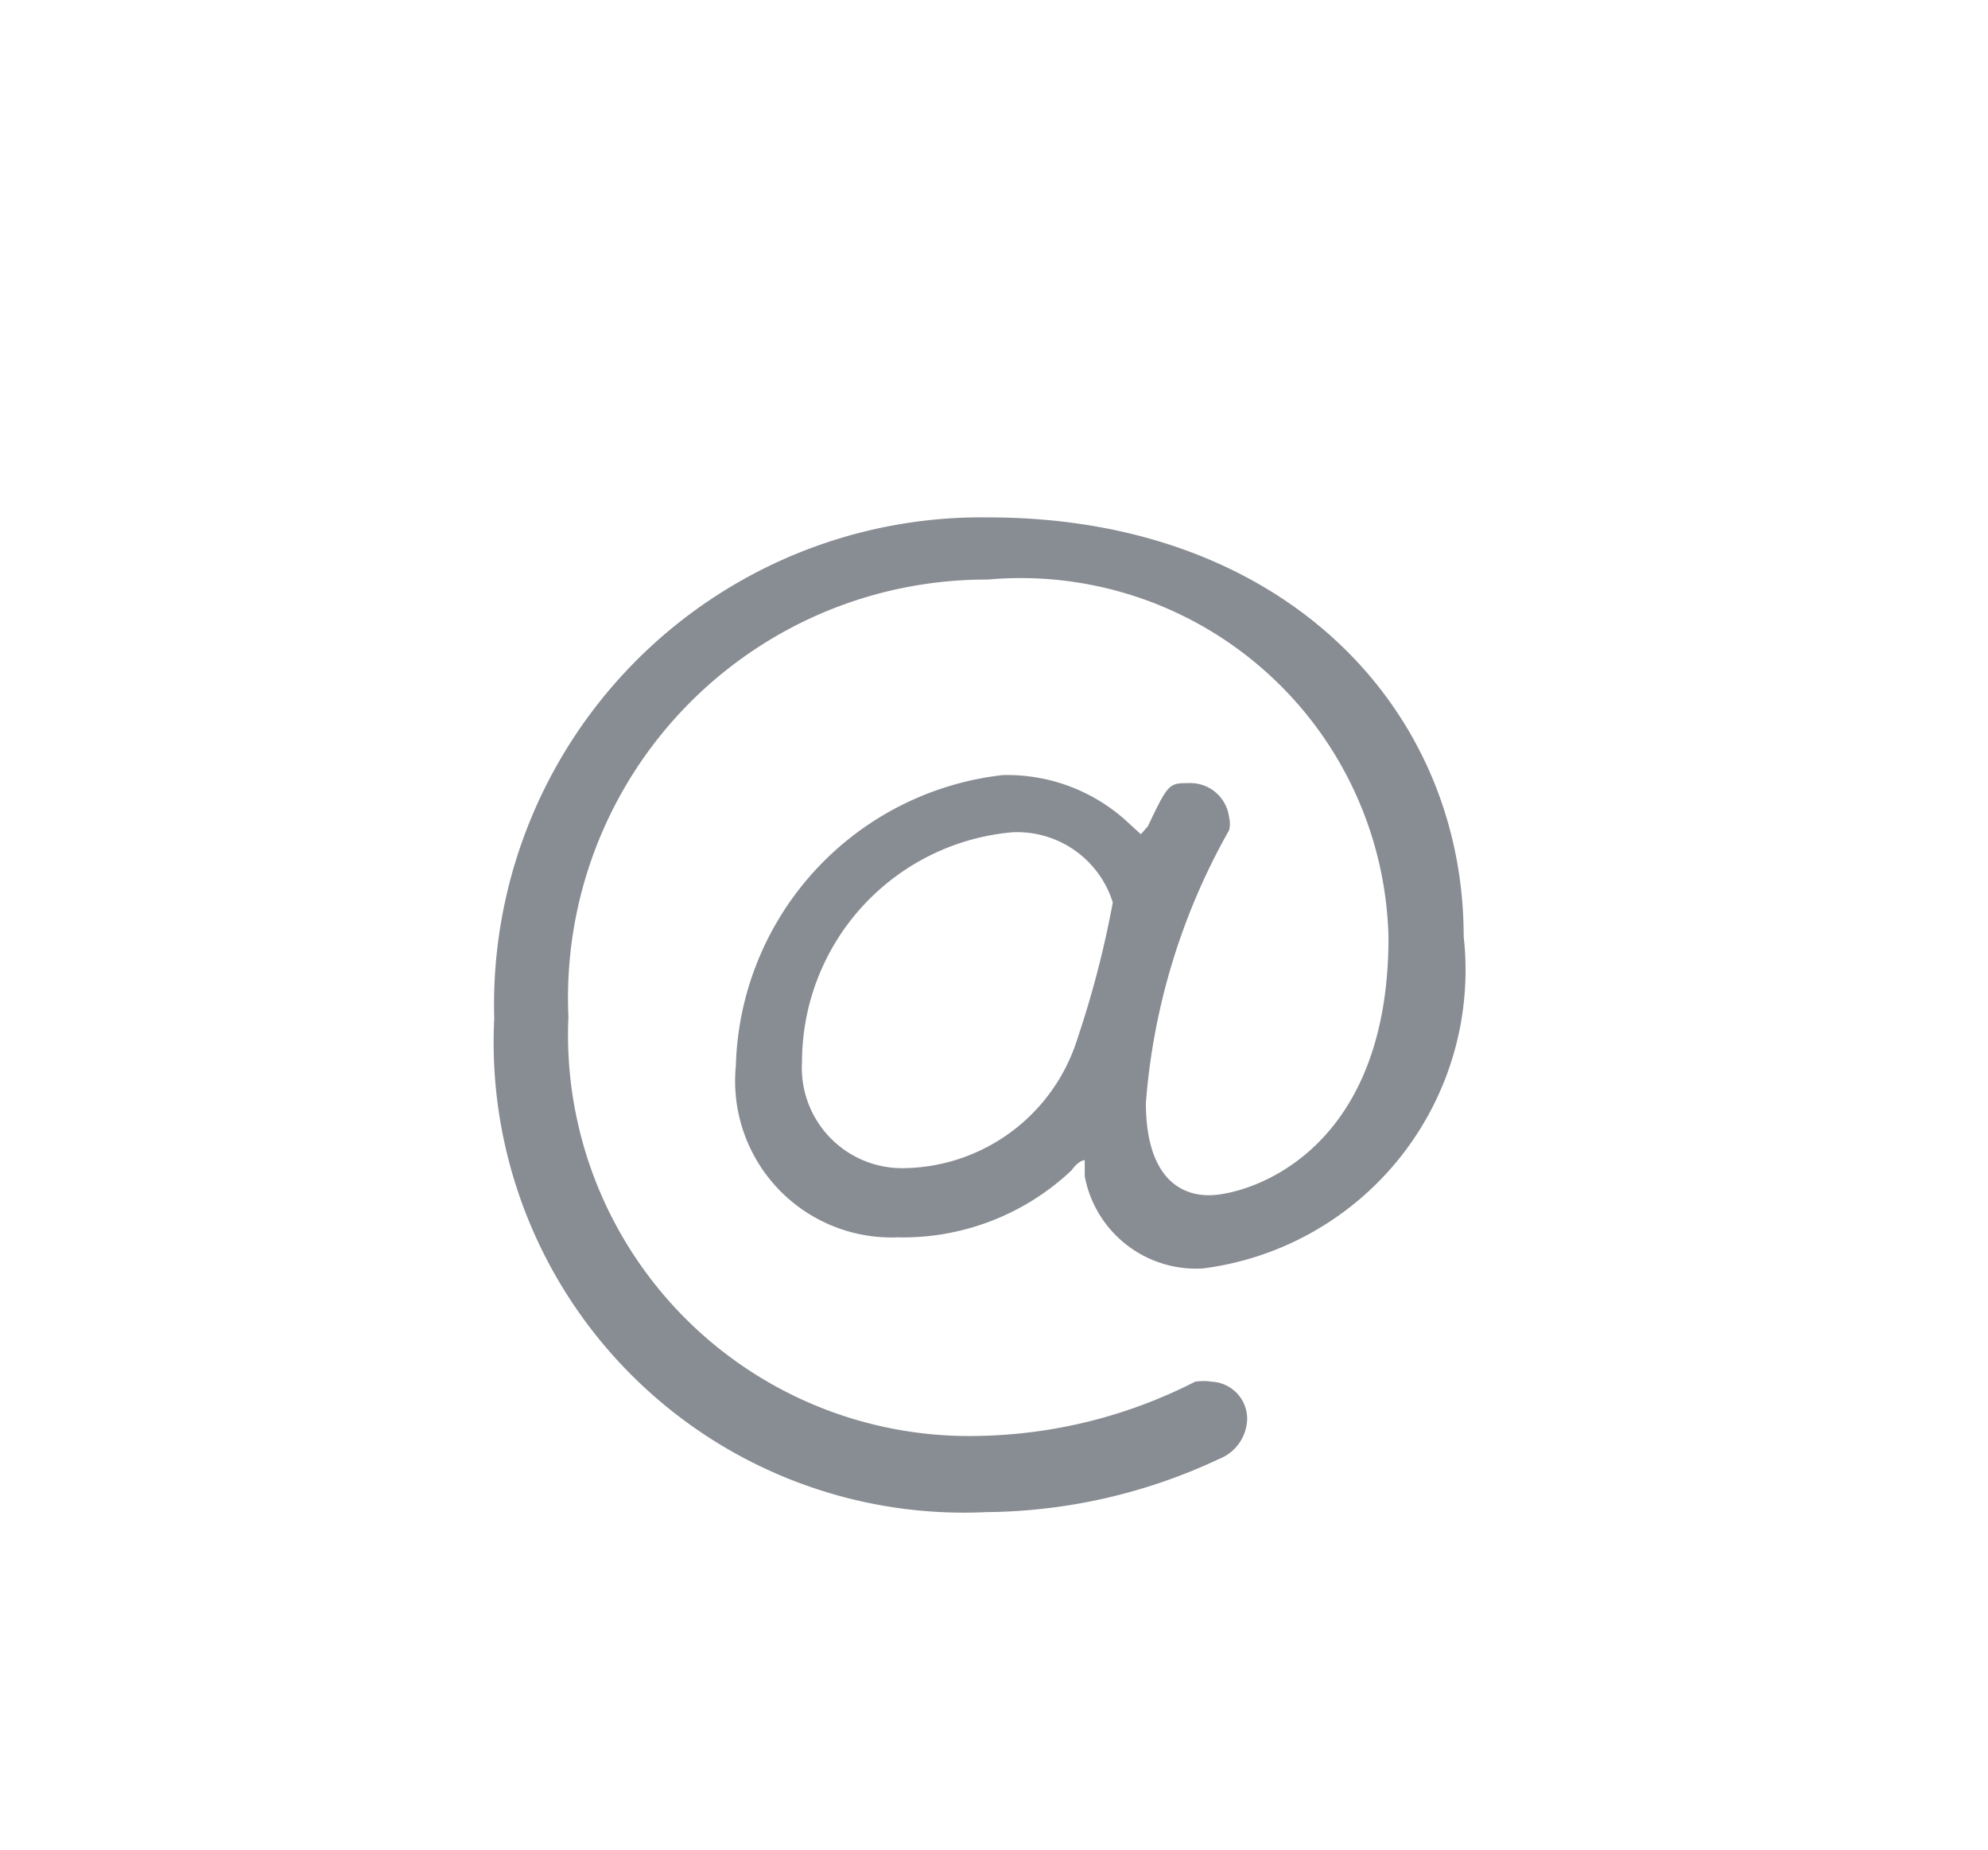 <svg id="圖層_1" data-name="圖層 1" xmlns="http://www.w3.org/2000/svg" viewBox="0 0 19.83 18.45"><defs><style>.cls-1{opacity:0.7;}.cls-2{fill:#565b65;}</style></defs><g class="cls-1"><path class="cls-2" d="M9.84,15.08a4.69,4.69,0,0,1-4.91-4.92,4.86,4.86,0,0,1,4.93-5c2.94,0,4.74,1.9,4.74,4.18A3,3,0,0,1,12,12.65a1.13,1.13,0,0,1-1.18-.92c0-.11,0-.16,0-.16s-.06,0-.13.1a2.45,2.45,0,0,1-1.74.67,1.56,1.56,0,0,1-1.61-1.71A3,3,0,0,1,10,7.73a1.77,1.77,0,0,1,1.26.48l.12.11s0,0,.07-.08c.2-.42.21-.43.4-.43a.39.39,0,0,1,.41.34.27.27,0,0,1,0,.13A6.53,6.53,0,0,0,11.43,11c0,.65.27.92.63.92s1.79-.39,1.79-2.57a3.67,3.67,0,0,0-4-3.57,4.17,4.17,0,0,0-4.18,4.36,4,4,0,0,0,4.1,4.18,4.93,4.93,0,0,0,2.15-.54.53.53,0,0,1,.17,0,.37.37,0,0,1,.35.38.44.44,0,0,1-.28.39A5.55,5.55,0,0,1,9.84,15.08ZM11.1,9a1,1,0,0,0-1-.7A2.3,2.3,0,0,0,8,10.59a1,1,0,0,0,1,1.06,1.84,1.84,0,0,0,1.75-1.3A9.89,9.89,0,0,0,11.1,9Z"/></g></svg>
